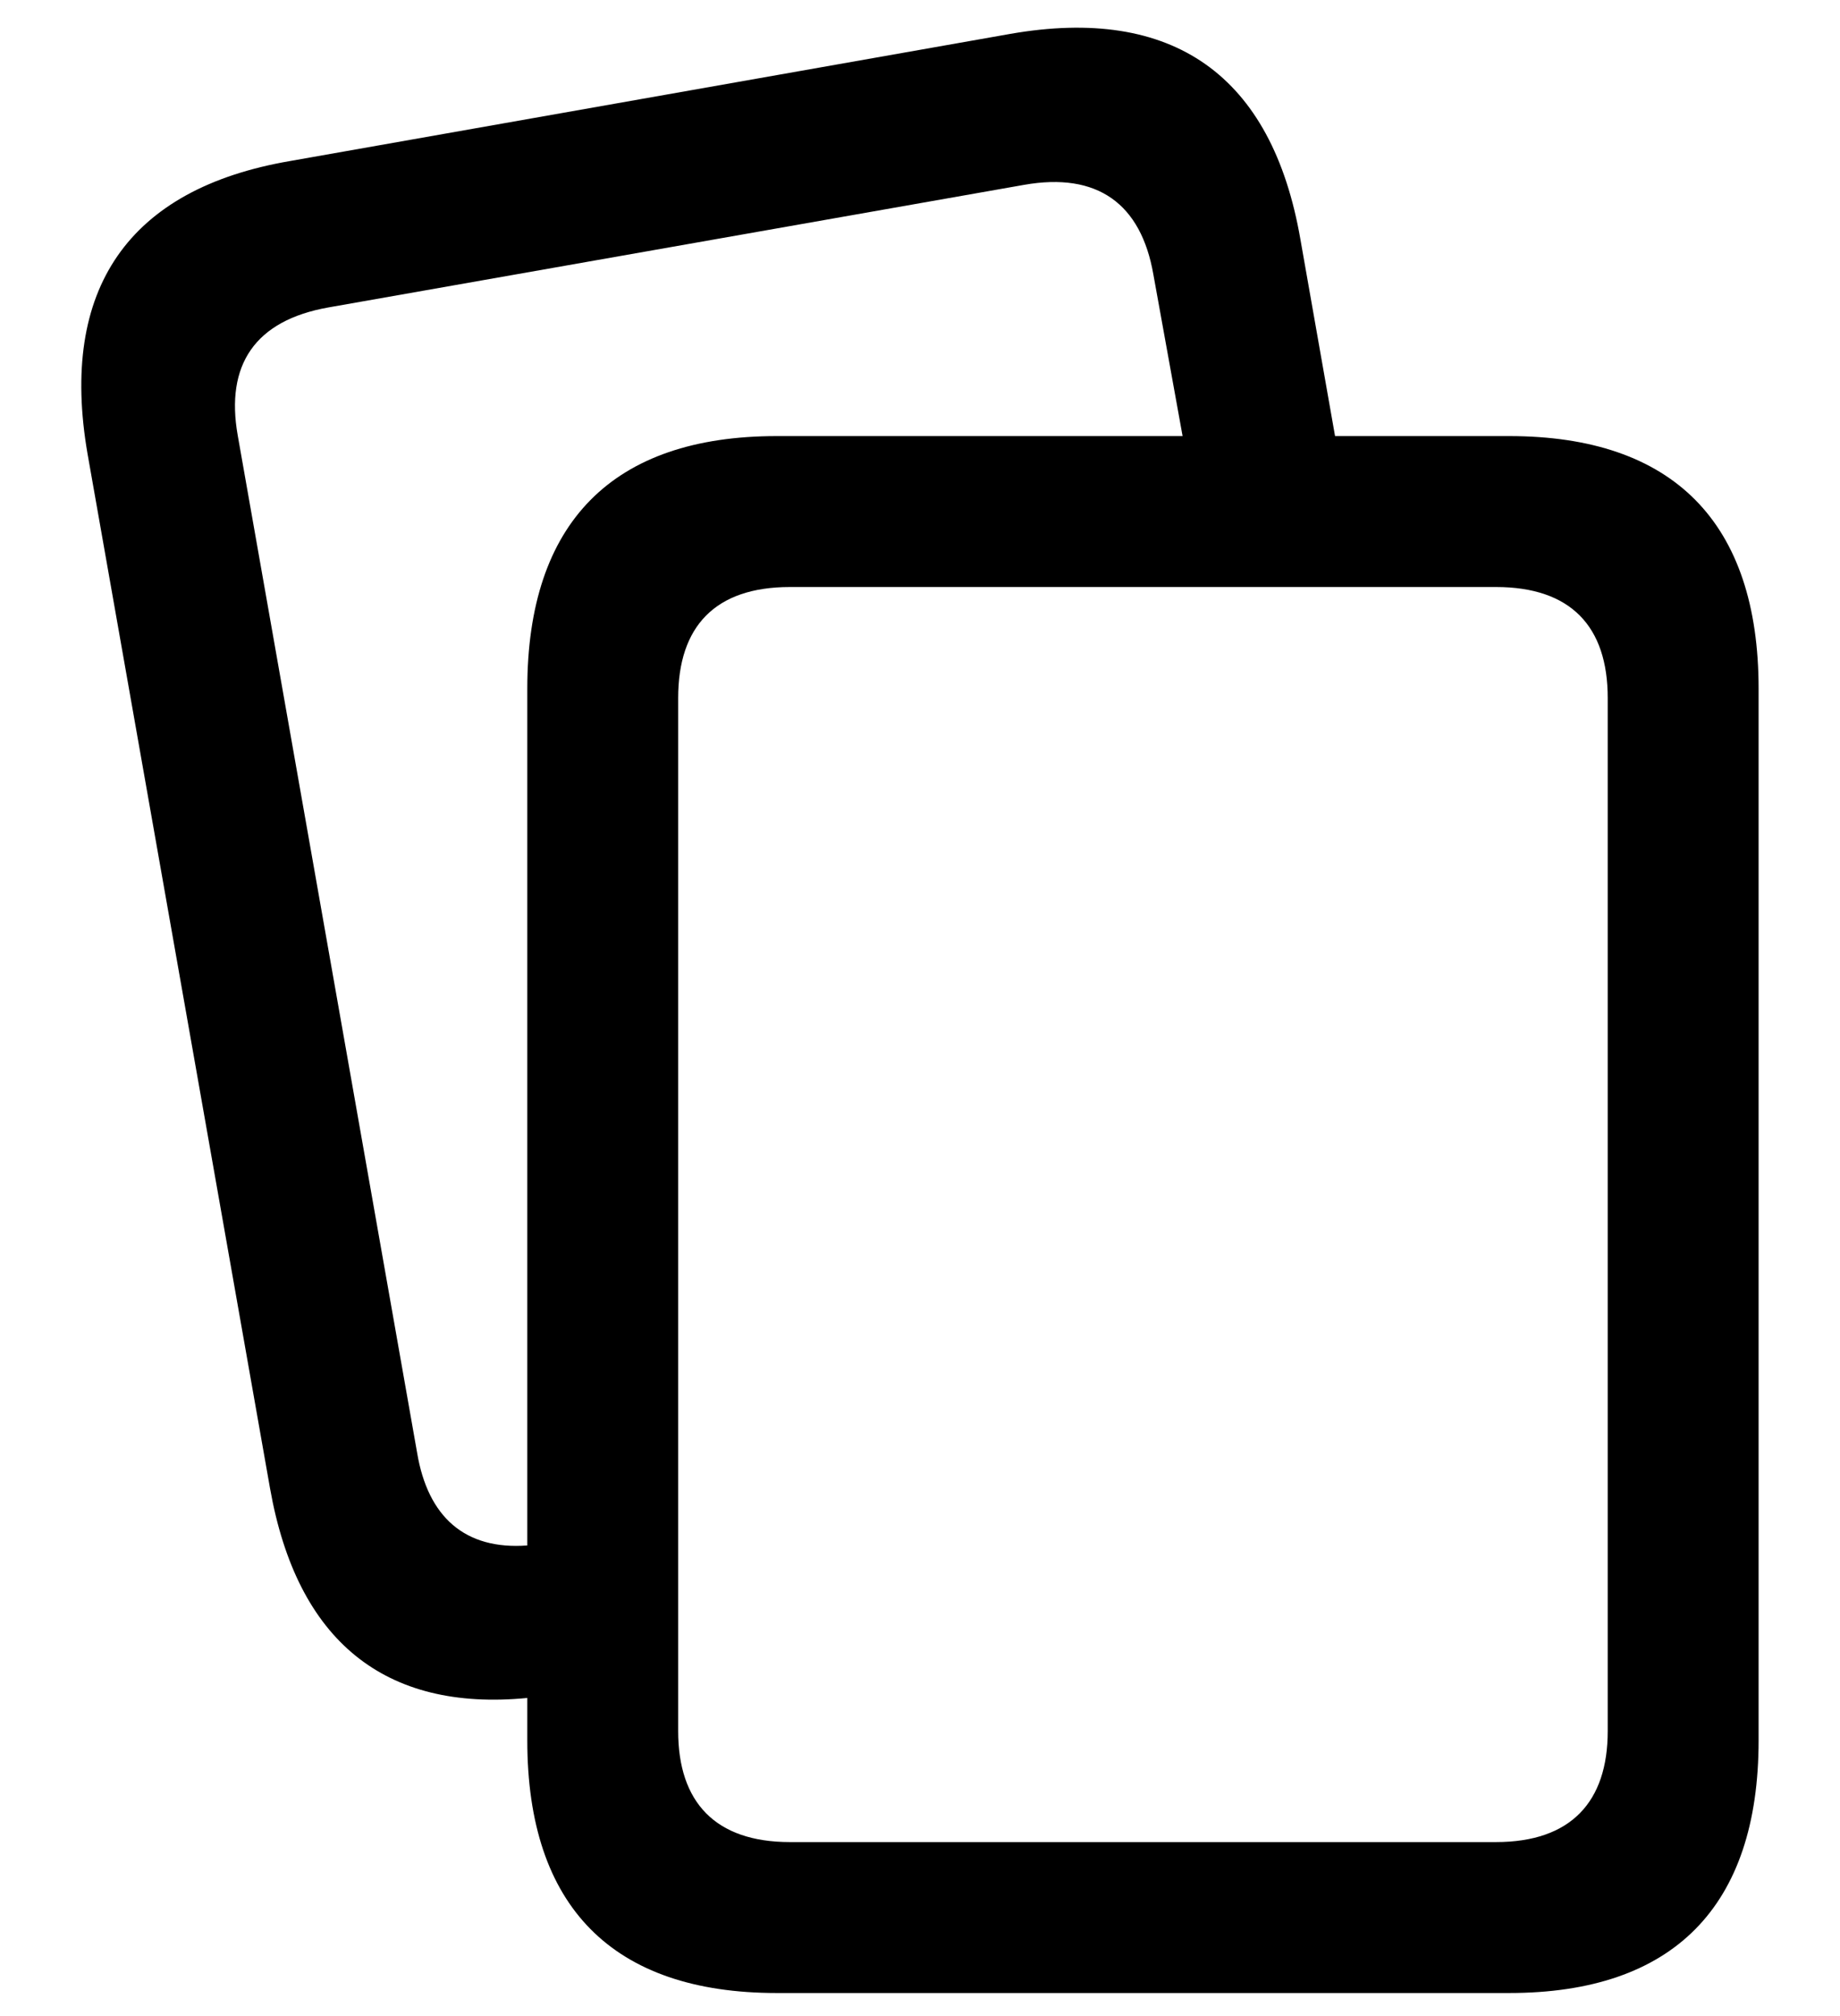<svg width="21" height="23" viewBox="0 0 21 23" fill="none" xmlns="http://www.w3.org/2000/svg">
<path d="M20.071 7.857V19.855C20.071 21.753 19.096 22.737 17.224 22.737H8.865C6.993 22.737 6.018 21.753 6.018 19.855V19.371C4.392 19.529 3.39 18.721 3.082 16.98L0.999 5.177C0.674 3.296 1.465 2.153 3.311 1.837L11.528 0.387C13.383 0.062 14.517 0.853 14.842 2.733L15.237 4.975H17.224C19.096 4.975 20.071 5.959 20.071 7.857ZM4.761 16.576C4.884 17.306 5.306 17.684 6.018 17.631V7.857C6.018 5.959 6.993 4.975 8.865 4.975H13.497L13.163 3.129C13.023 2.329 12.53 1.96 11.687 2.109L3.75 3.507C2.906 3.656 2.572 4.166 2.713 4.966L4.761 16.576ZM18.349 7.963C18.349 7.146 17.927 6.697 17.074 6.697H9.015C8.162 6.697 7.74 7.146 7.74 7.963V19.749C7.74 20.558 8.162 21.015 9.015 21.015H17.074C17.927 21.015 18.349 20.558 18.349 19.749V7.963Z" fill="black" />
</svg>
